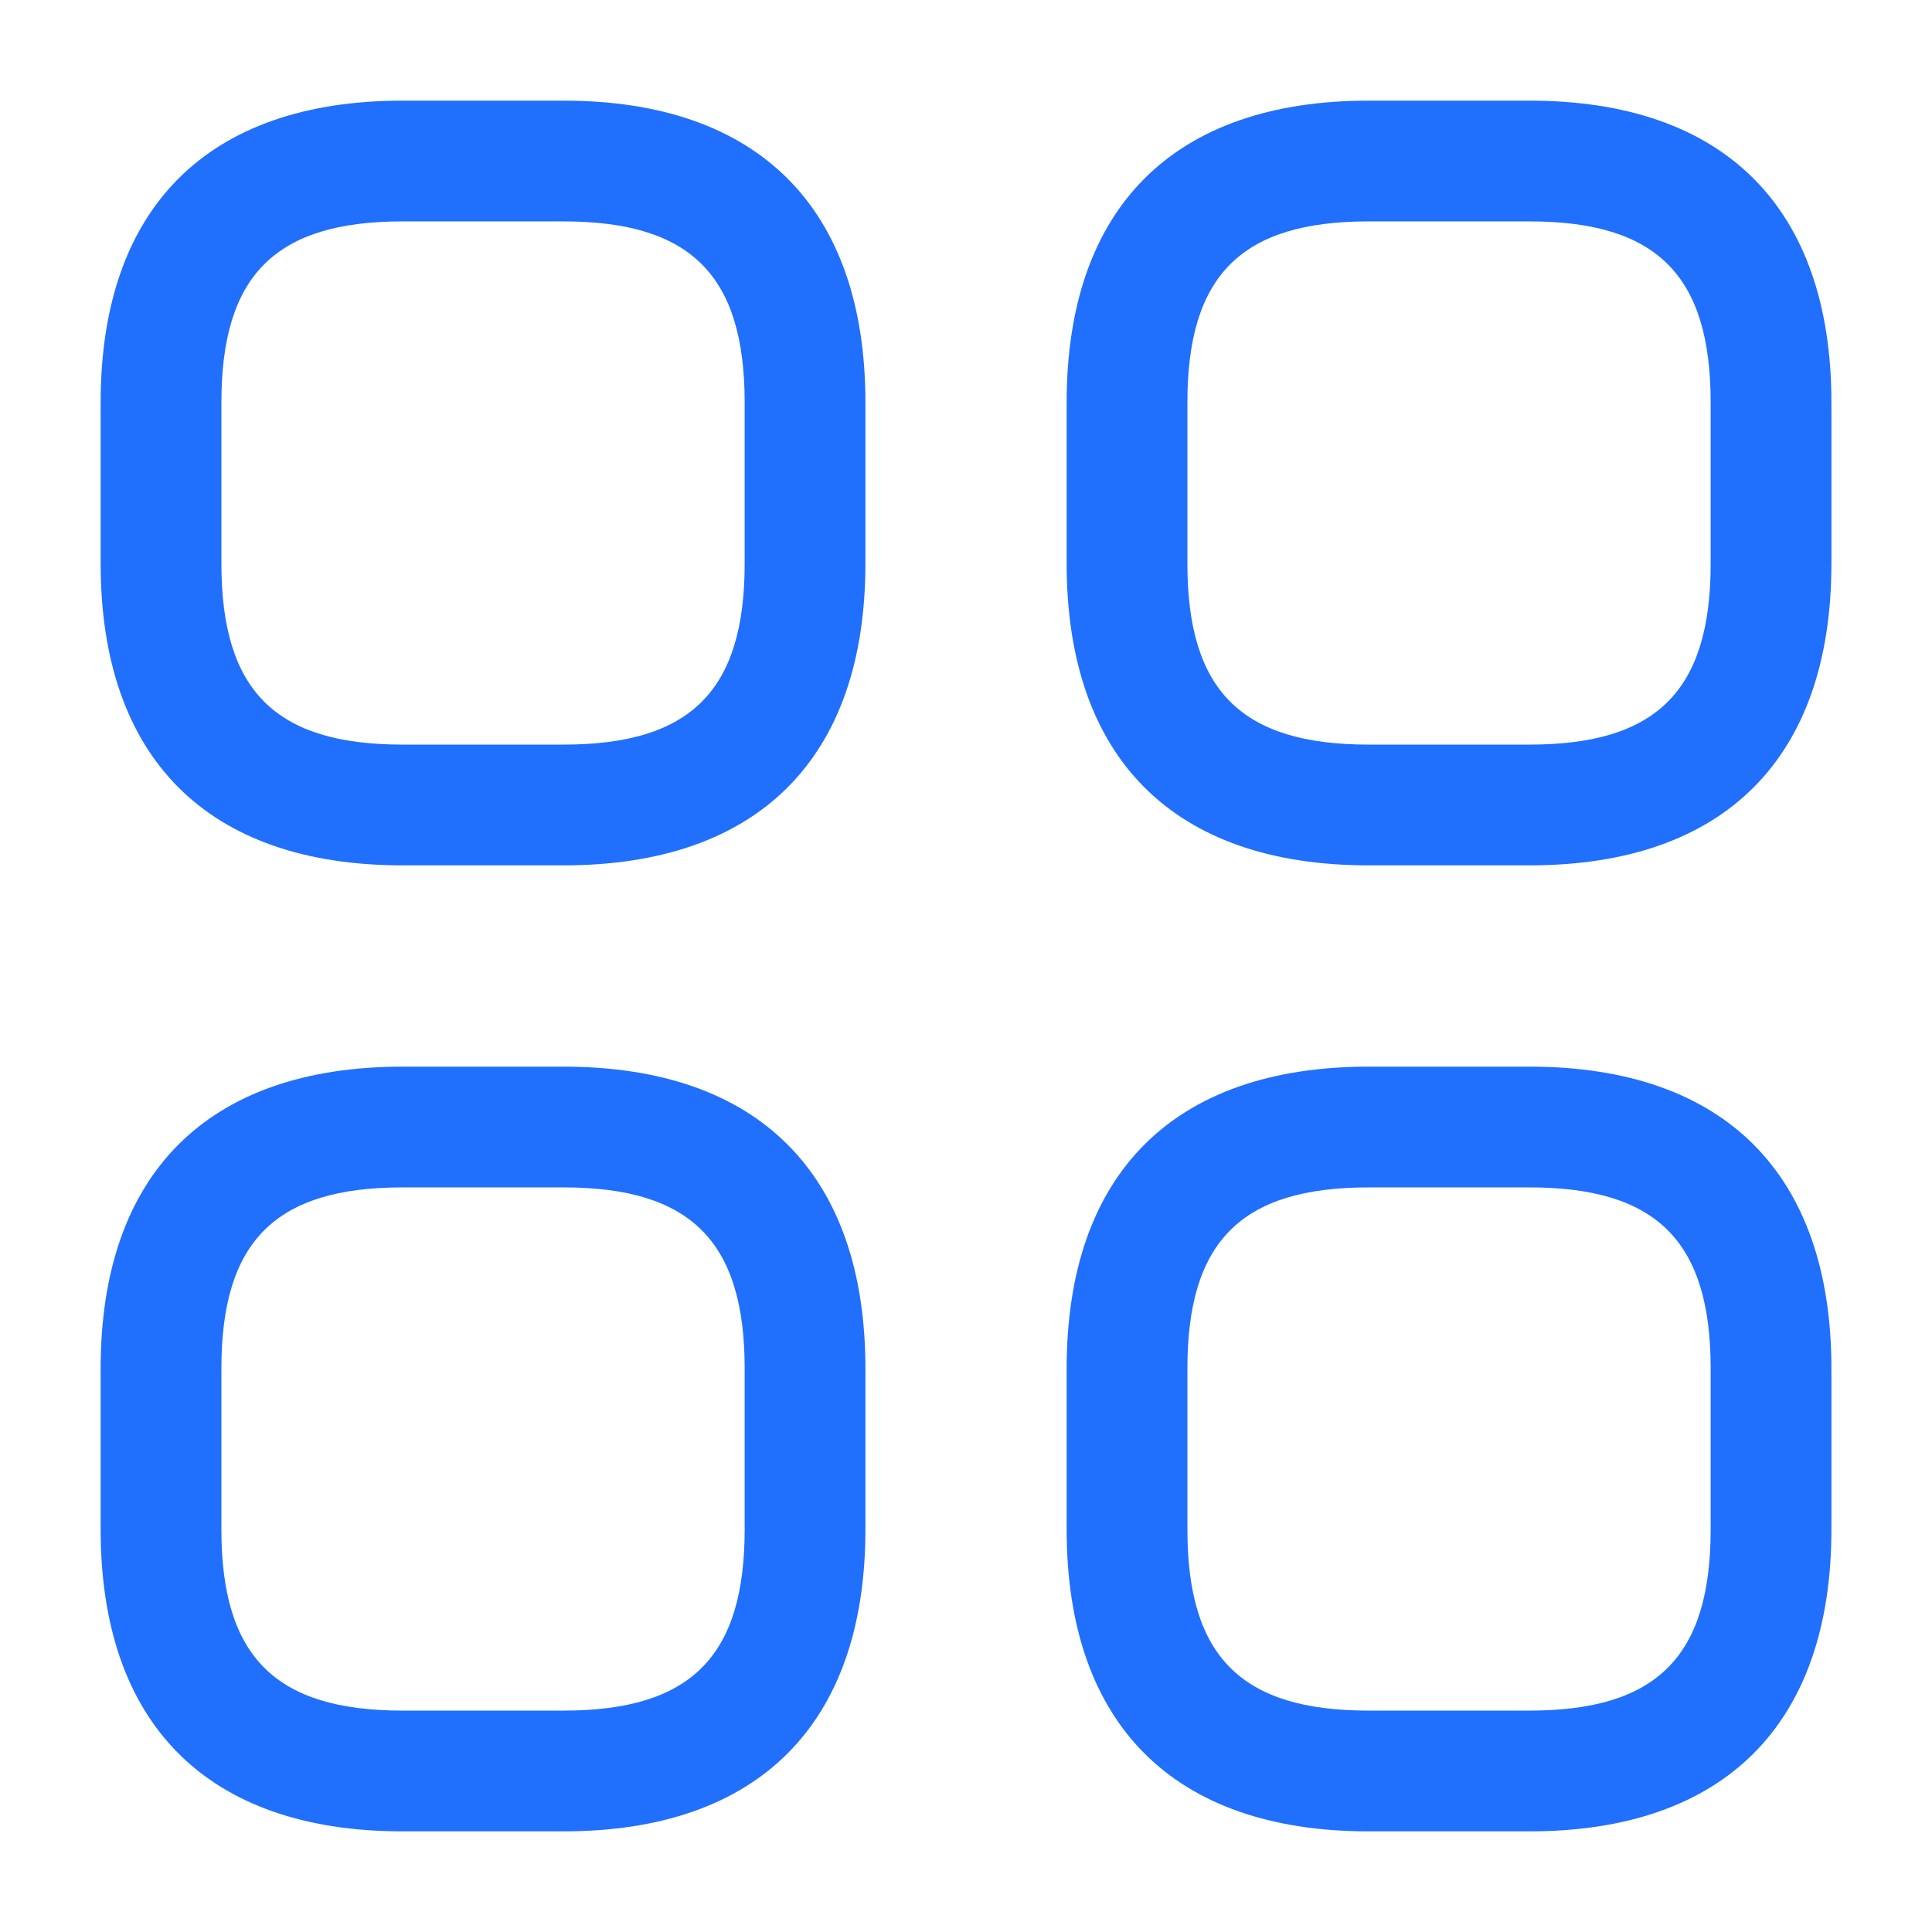 <svg width="32" height="32" viewBox="0 0 32 32" fill="none" xmlns="http://www.w3.org/2000/svg">
<path d="M9.334 14.333H6.667C3.44 14.333 1.667 12.56 1.667 9.333V6.667C1.667 3.44 3.44 1.667 6.667 1.667H9.334C12.56 1.667 14.334 3.44 14.334 6.667V9.333C14.334 12.56 12.56 14.333 9.334 14.333ZM6.667 3.667C4.56 3.667 3.667 4.56 3.667 6.667V9.333C3.667 11.44 4.56 12.333 6.667 12.333H9.334C11.44 12.333 12.334 11.44 12.334 9.333V6.667C12.334 4.56 11.44 3.667 9.334 3.667H6.667Z" fill="#206FFD"/>
<path d="M25.334 14.333H22.667C19.44 14.333 17.667 12.56 17.667 9.333V6.667C17.667 3.44 19.44 1.667 22.667 1.667H25.334C28.56 1.667 30.334 3.44 30.334 6.667V9.333C30.334 12.56 28.56 14.333 25.334 14.333ZM22.667 3.667C20.56 3.667 19.667 4.56 19.667 6.667V9.333C19.667 11.44 20.56 12.333 22.667 12.333H25.334C27.44 12.333 28.334 11.44 28.334 9.333V6.667C28.334 4.56 27.44 3.667 25.334 3.667H22.667Z" fill="#206FFD"/>
<path d="M25.334 30.333H22.667C19.44 30.333 17.667 28.56 17.667 25.333V22.667C17.667 19.44 19.44 17.667 22.667 17.667H25.334C28.56 17.667 30.334 19.44 30.334 22.667V25.333C30.334 28.56 28.56 30.333 25.334 30.333ZM22.667 19.667C20.56 19.667 19.667 20.56 19.667 22.667V25.333C19.667 27.44 20.56 28.333 22.667 28.333H25.334C27.44 28.333 28.334 27.44 28.334 25.333V22.667C28.334 20.56 27.44 19.667 25.334 19.667H22.667Z" fill="#206FFD"/>
<path d="M9.334 30.333H6.667C3.44 30.333 1.667 28.56 1.667 25.333V22.667C1.667 19.44 3.44 17.667 6.667 17.667H9.334C12.56 17.667 14.334 19.44 14.334 22.667V25.333C14.334 28.56 12.56 30.333 9.334 30.333ZM6.667 19.667C4.56 19.667 3.667 20.56 3.667 22.667V25.333C3.667 27.44 4.56 28.333 6.667 28.333H9.334C11.44 28.333 12.334 27.44 12.334 25.333V22.667C12.334 20.56 11.44 19.667 9.334 19.667H6.667Z" fill="#206FFD"/>
</svg>
